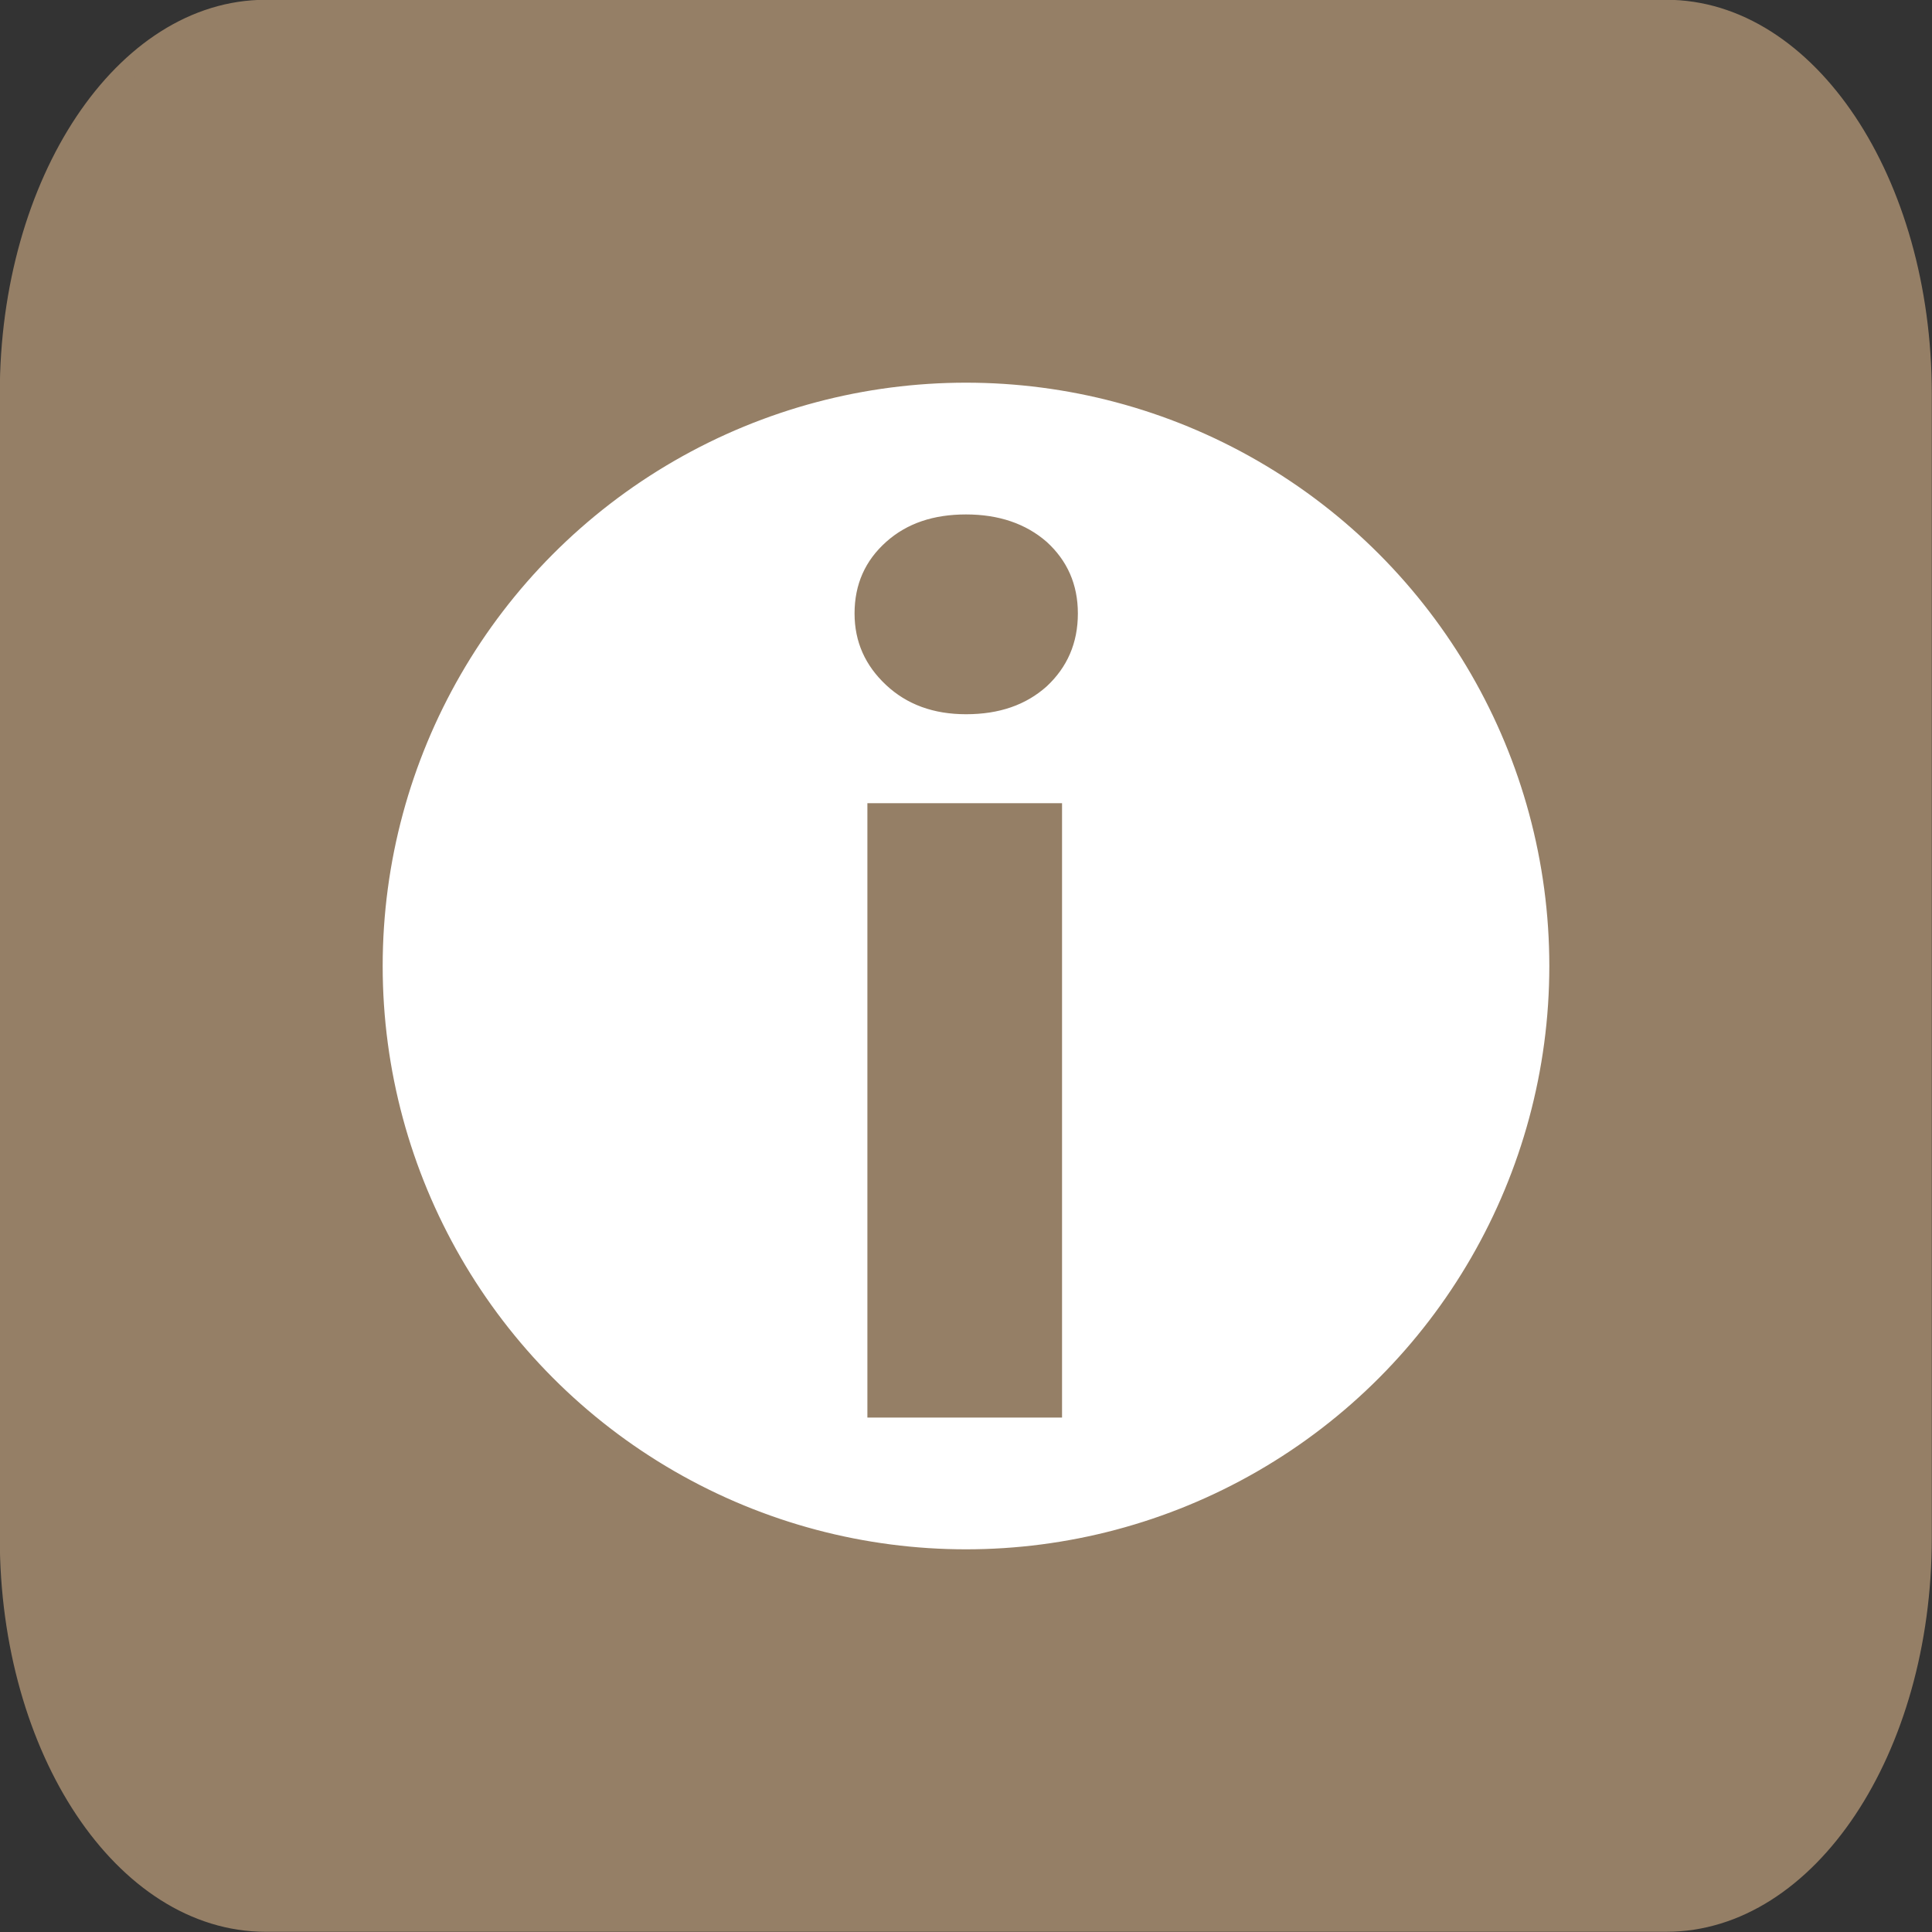 <?xml version="1.0" encoding="UTF-8" standalone="no"?>
<!-- Creator: CorelDRAW -->

<svg
   xmlns:dc="http://purl.org/dc/elements/1.1/"
   xmlns:cc="http://creativecommons.org/ns#"
   xmlns:rdf="http://www.w3.org/1999/02/22-rdf-syntax-ns#"
   xmlns:svg="http://www.w3.org/2000/svg"
   xmlns="http://www.w3.org/2000/svg"
   xmlns:sodipodi="http://sodipodi.sourceforge.net/DTD/sodipodi-0.dtd"
   xmlns:inkscape="http://www.inkscape.org/namespaces/inkscape"
   xml:space="preserve"
   width="16"
   height="16"
   style="clip-rule:evenodd;fill-rule:evenodd;image-rendering:optimizeQuality;shape-rendering:geometricPrecision;text-rendering:geometricPrecision"
   viewBox="0 0 4.516 4.516"
   version="1.0"
   sodipodi:version="0.32"
   inkscape:version="0.91 r13725"
   sodipodi:docname="board.svg"
   id="svg2"><rect x="0" y="0" width="4.516" height="4.516" fill="#333333" stroke="none"/><sodipodi:namedview
   pagecolor="#ffffff"
   bordercolor="#666666"
   borderopacity="1"
   objecttolerance="10"
   gridtolerance="10"
   guidetolerance="10"
   inkscape:pageopacity="0"
   inkscape:pageshadow="2"
   inkscape:window-width="1680"
   inkscape:window-height="988"
   id="namedview16"
   showgrid="false"
   units="px"
   fit-margin-top="0"
   fit-margin-left="0"
   fit-margin-right="0"
   fit-margin-bottom="0"
   inkscape:zoom="18.838582"
   inkscape:cx="-2.5617452"
   inkscape:cy="10.938397"
   inkscape:window-x="-8"
   inkscape:window-y="-8"
   inkscape:window-maximized="1"
   inkscape:current-layer="svg2" />
 <defs
   id="defs4">
  <style
   type="text/css"
   id="style6">
   <![CDATA[
    .str2 {stroke:#84C225;stroke-width:0.076}
    .str0 {stroke:#84C225;stroke-width:0.2}
    .str1 {stroke:white;stroke-width:0.2}
    .fil0 {fill:#84C225}
    .fil1 {fill:white}
    .fil2 {fill:#84C225;fill-rule:nonzero}
   ]]>
  </style>
 
  
  
  
  
  <sodipodi:namedview
   height="360px"
   width="440px"
   showgrid="true"
   showborder="true"
   inkscape:showpageshadow="false"
   inkscape:current-layer="g2015"
   inkscape:window-y="8"
   inkscape:window-x="545"
   inkscape:cy="175.14"
   inkscape:cx="426.38288"
   inkscape:zoom="1.05"
   id="base"
   pagecolor="white"
   bordercolor="#666666"
   borderopacity="1.0"
   objecttolerance="10.0"
   gridtolerance="10.0"
   guidetolerance="10.0"
   inkscape:pageopacity="1"
   inkscape:pageshadow="2"
   inkscape:window-width="1024"
   inkscape:window-height="749"><inkscape:grid
     empspacing="20"
     empopacity="0.38"
     opacity="0.15"
     empcolor="#3f3fff"
     color="#3f3fff"
     spacingy="1px"
     spacingx="1px"
     originy="0px"
     originx="0px"
     type="xygrid"
     id="GridFromPre046Settings" /></sodipodi:namedview>
 </defs>
 <path
   style="fill:#957f66;stroke:#957f66;stroke-width:0.045;stroke-opacity:1;fill-opacity:1"
   inkscape:connector-curvature="0"
   id="path10"
   d="m 0.621,0.022 3.274,0 c 0.33,0 0.598,0.402 0.598,0.898 l 0,2.675 c 0,0.496 -0.268,0.898 -0.598,0.898 l -3.274,2.23e-5 C 0.29,4.493 0.022,4.091 0.022,3.595 L 0.022,0.92 C 0.022,0.424 0.29,0.022 0.621,0.022 Z"
   class="fil0 str0" /><circle
   style="fill:#ffffff;stroke:#ffffff;stroke-width:0.045"
   id="circle12"
   r="1.341"
   cy="2.258"
   cx="2.258"
   class="fil1 str1" /><path
   style="fill:#957f66;fill-rule:nonzero;stroke:#957f66;stroke-width:0.017;fill-opacity:1;stroke-opacity:1"
   inkscape:connector-curvature="0"
   d="m 2.258,1.661 c -0.074,0 -0.134,-0.022 -0.181,-0.066 -0.047,-0.044 -0.071,-0.097 -0.071,-0.161 0,-0.066 0.024,-0.119 0.071,-0.161 0.047,-0.042 0.107,-0.062 0.181,-0.062 0.075,0 0.136,0.021 0.183,0.062 0.046,0.042 0.07,0.095 0.07,0.161 0,0.067 -0.024,0.121 -0.07,0.164 -0.047,0.042 -0.107,0.063 -0.183,0.063 z m 0.216,1.644 -0.438,0 0,-1.419 0.438,0 0,1.419 z"
   class="fil2 str2"
   id="_1" />
</svg>